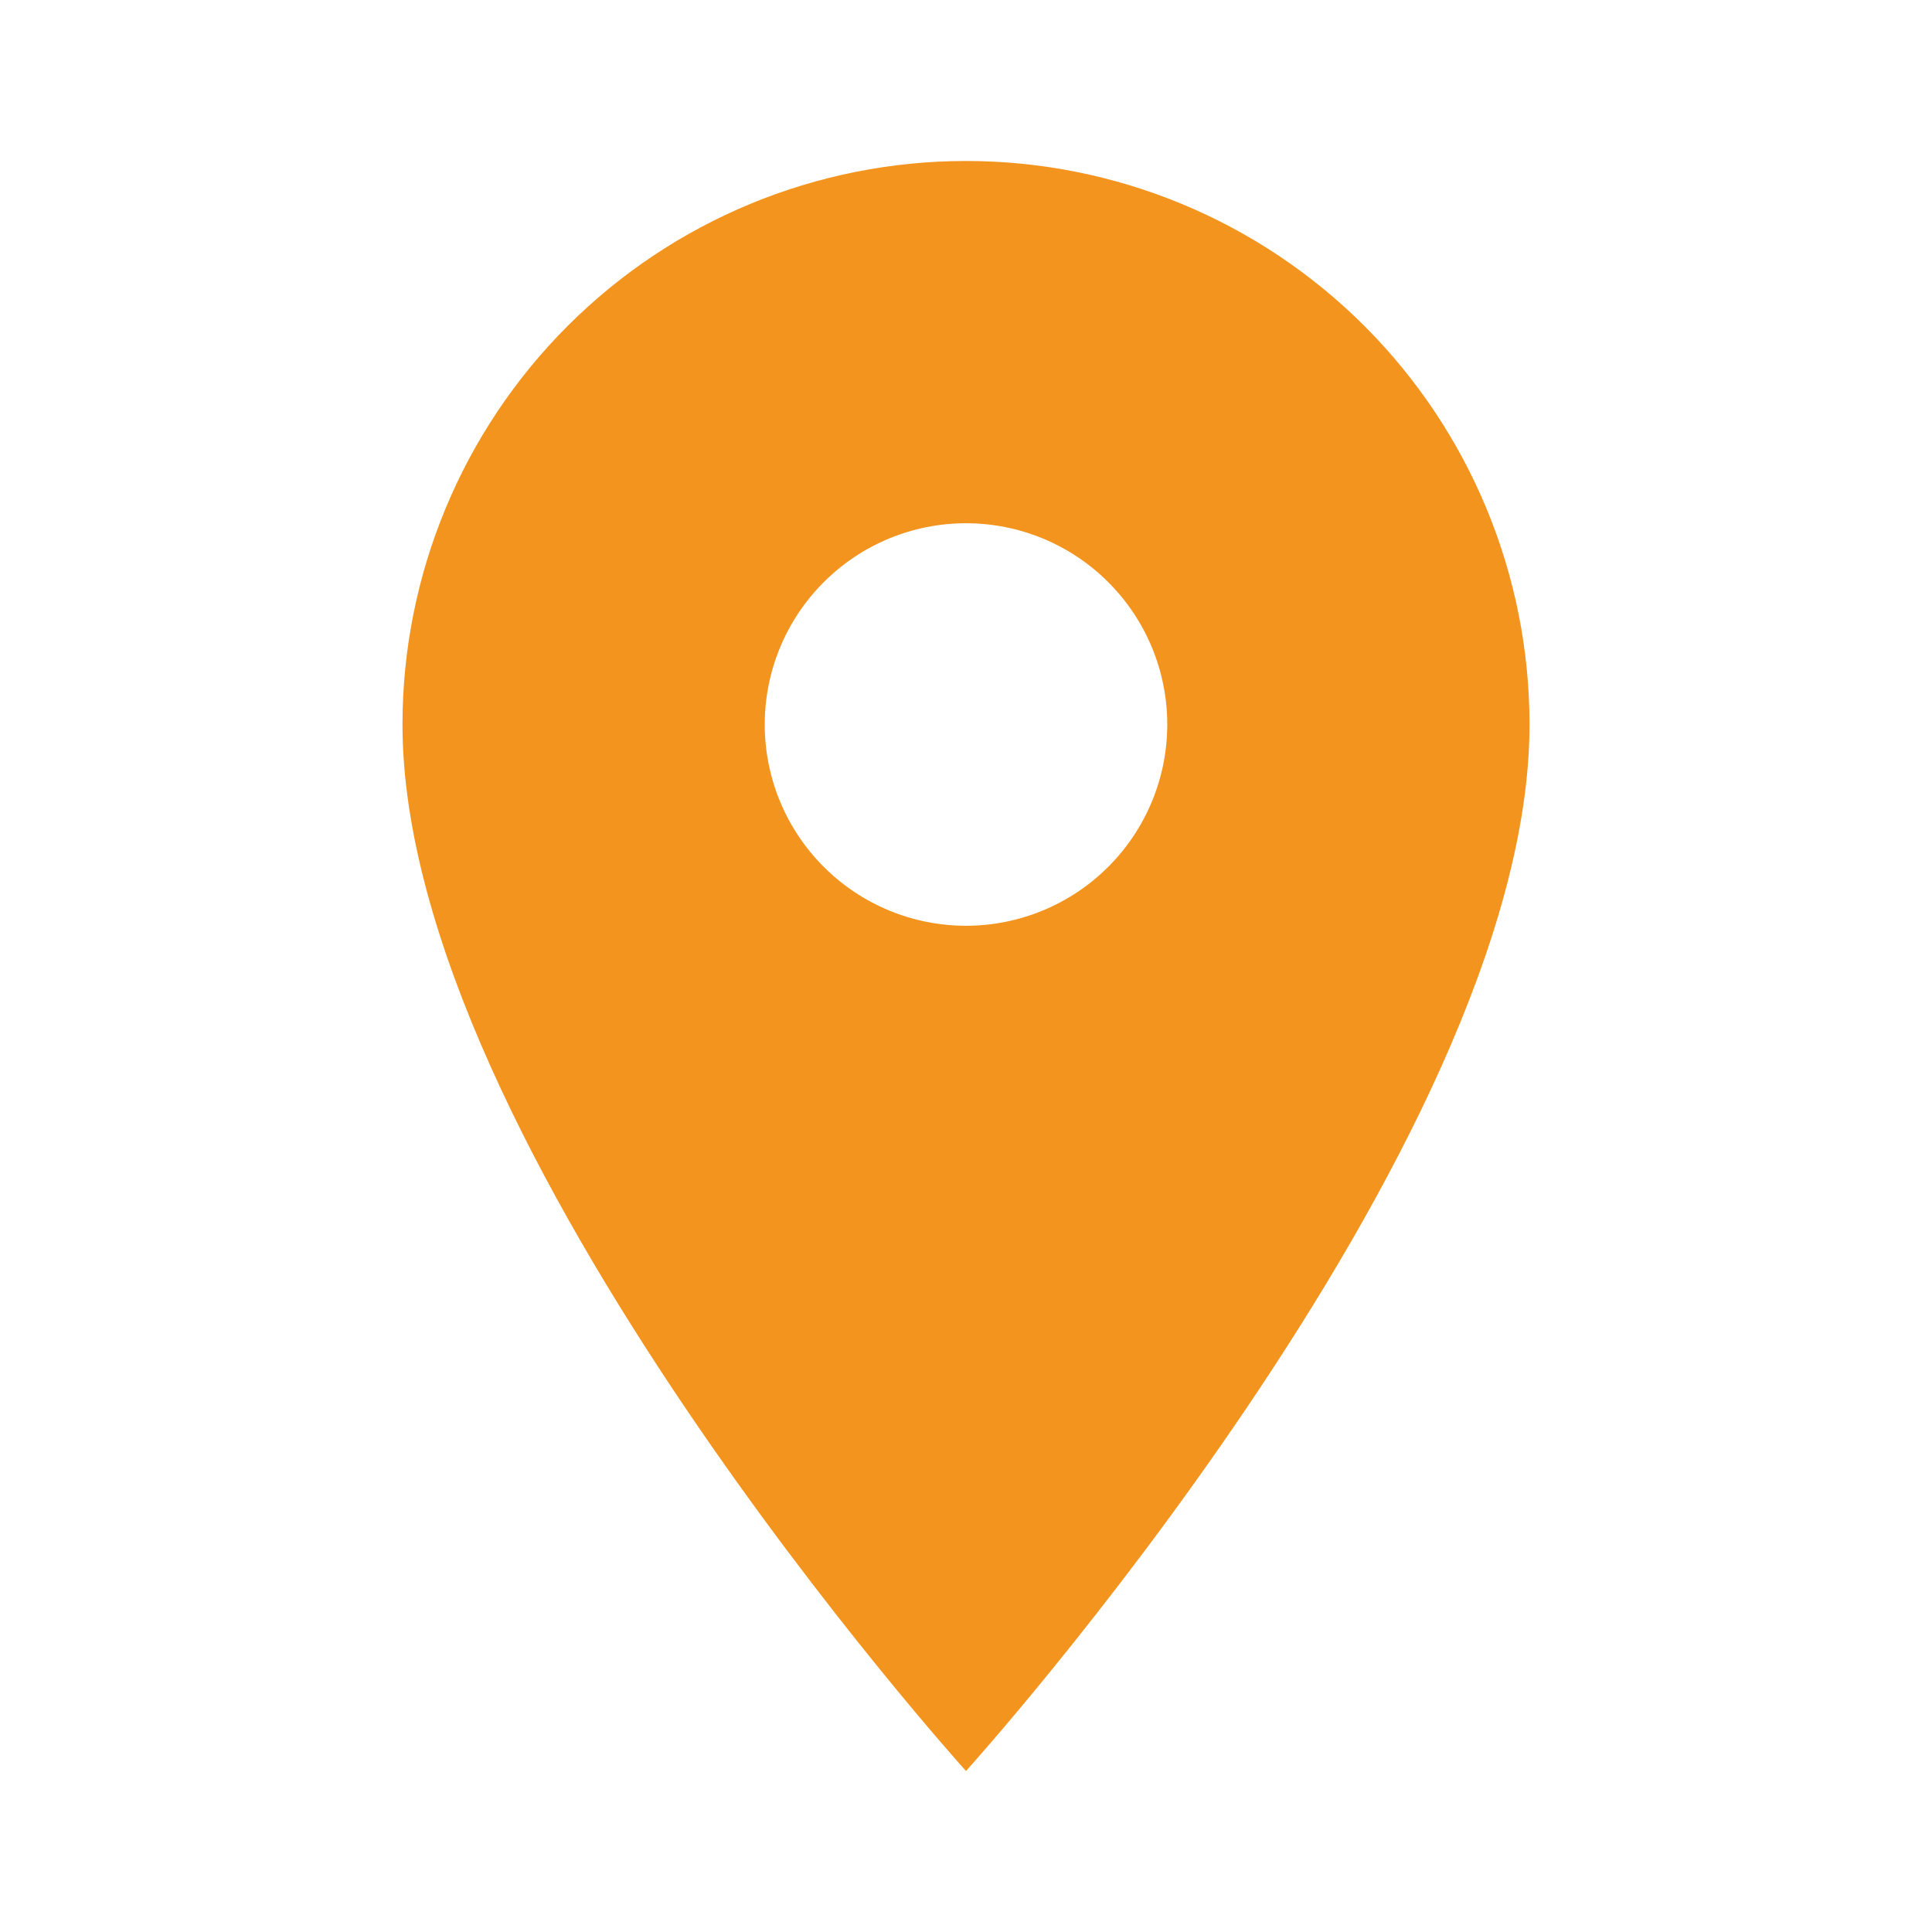<svg width="40" height="40" viewBox="0 0 40 40" fill="none" xmlns="http://www.w3.org/2000/svg">
<path d="M20 19.167C18.895 19.167 17.835 18.728 17.054 17.946C16.272 17.165 15.833 16.105 15.833 15C15.833 13.895 16.272 12.835 17.054 12.054C17.835 11.272 18.895 10.833 20 10.833C21.105 10.833 22.165 11.272 22.946 12.054C23.728 12.835 24.167 13.895 24.167 15C24.167 15.547 24.059 16.089 23.849 16.595C23.64 17.1 23.333 17.559 22.946 17.946C22.559 18.333 22.1 18.64 21.595 18.849C21.089 19.059 20.547 19.167 20 19.167ZM20 3.333C16.906 3.333 13.938 4.562 11.751 6.75C9.563 8.938 8.333 11.906 8.333 15C8.333 23.75 20 36.667 20 36.667C20 36.667 31.667 23.75 31.667 15C31.667 11.906 30.438 8.938 28.25 6.75C26.062 4.562 23.094 3.333 20 3.333Z" fill="#F3941E"/>
</svg>
